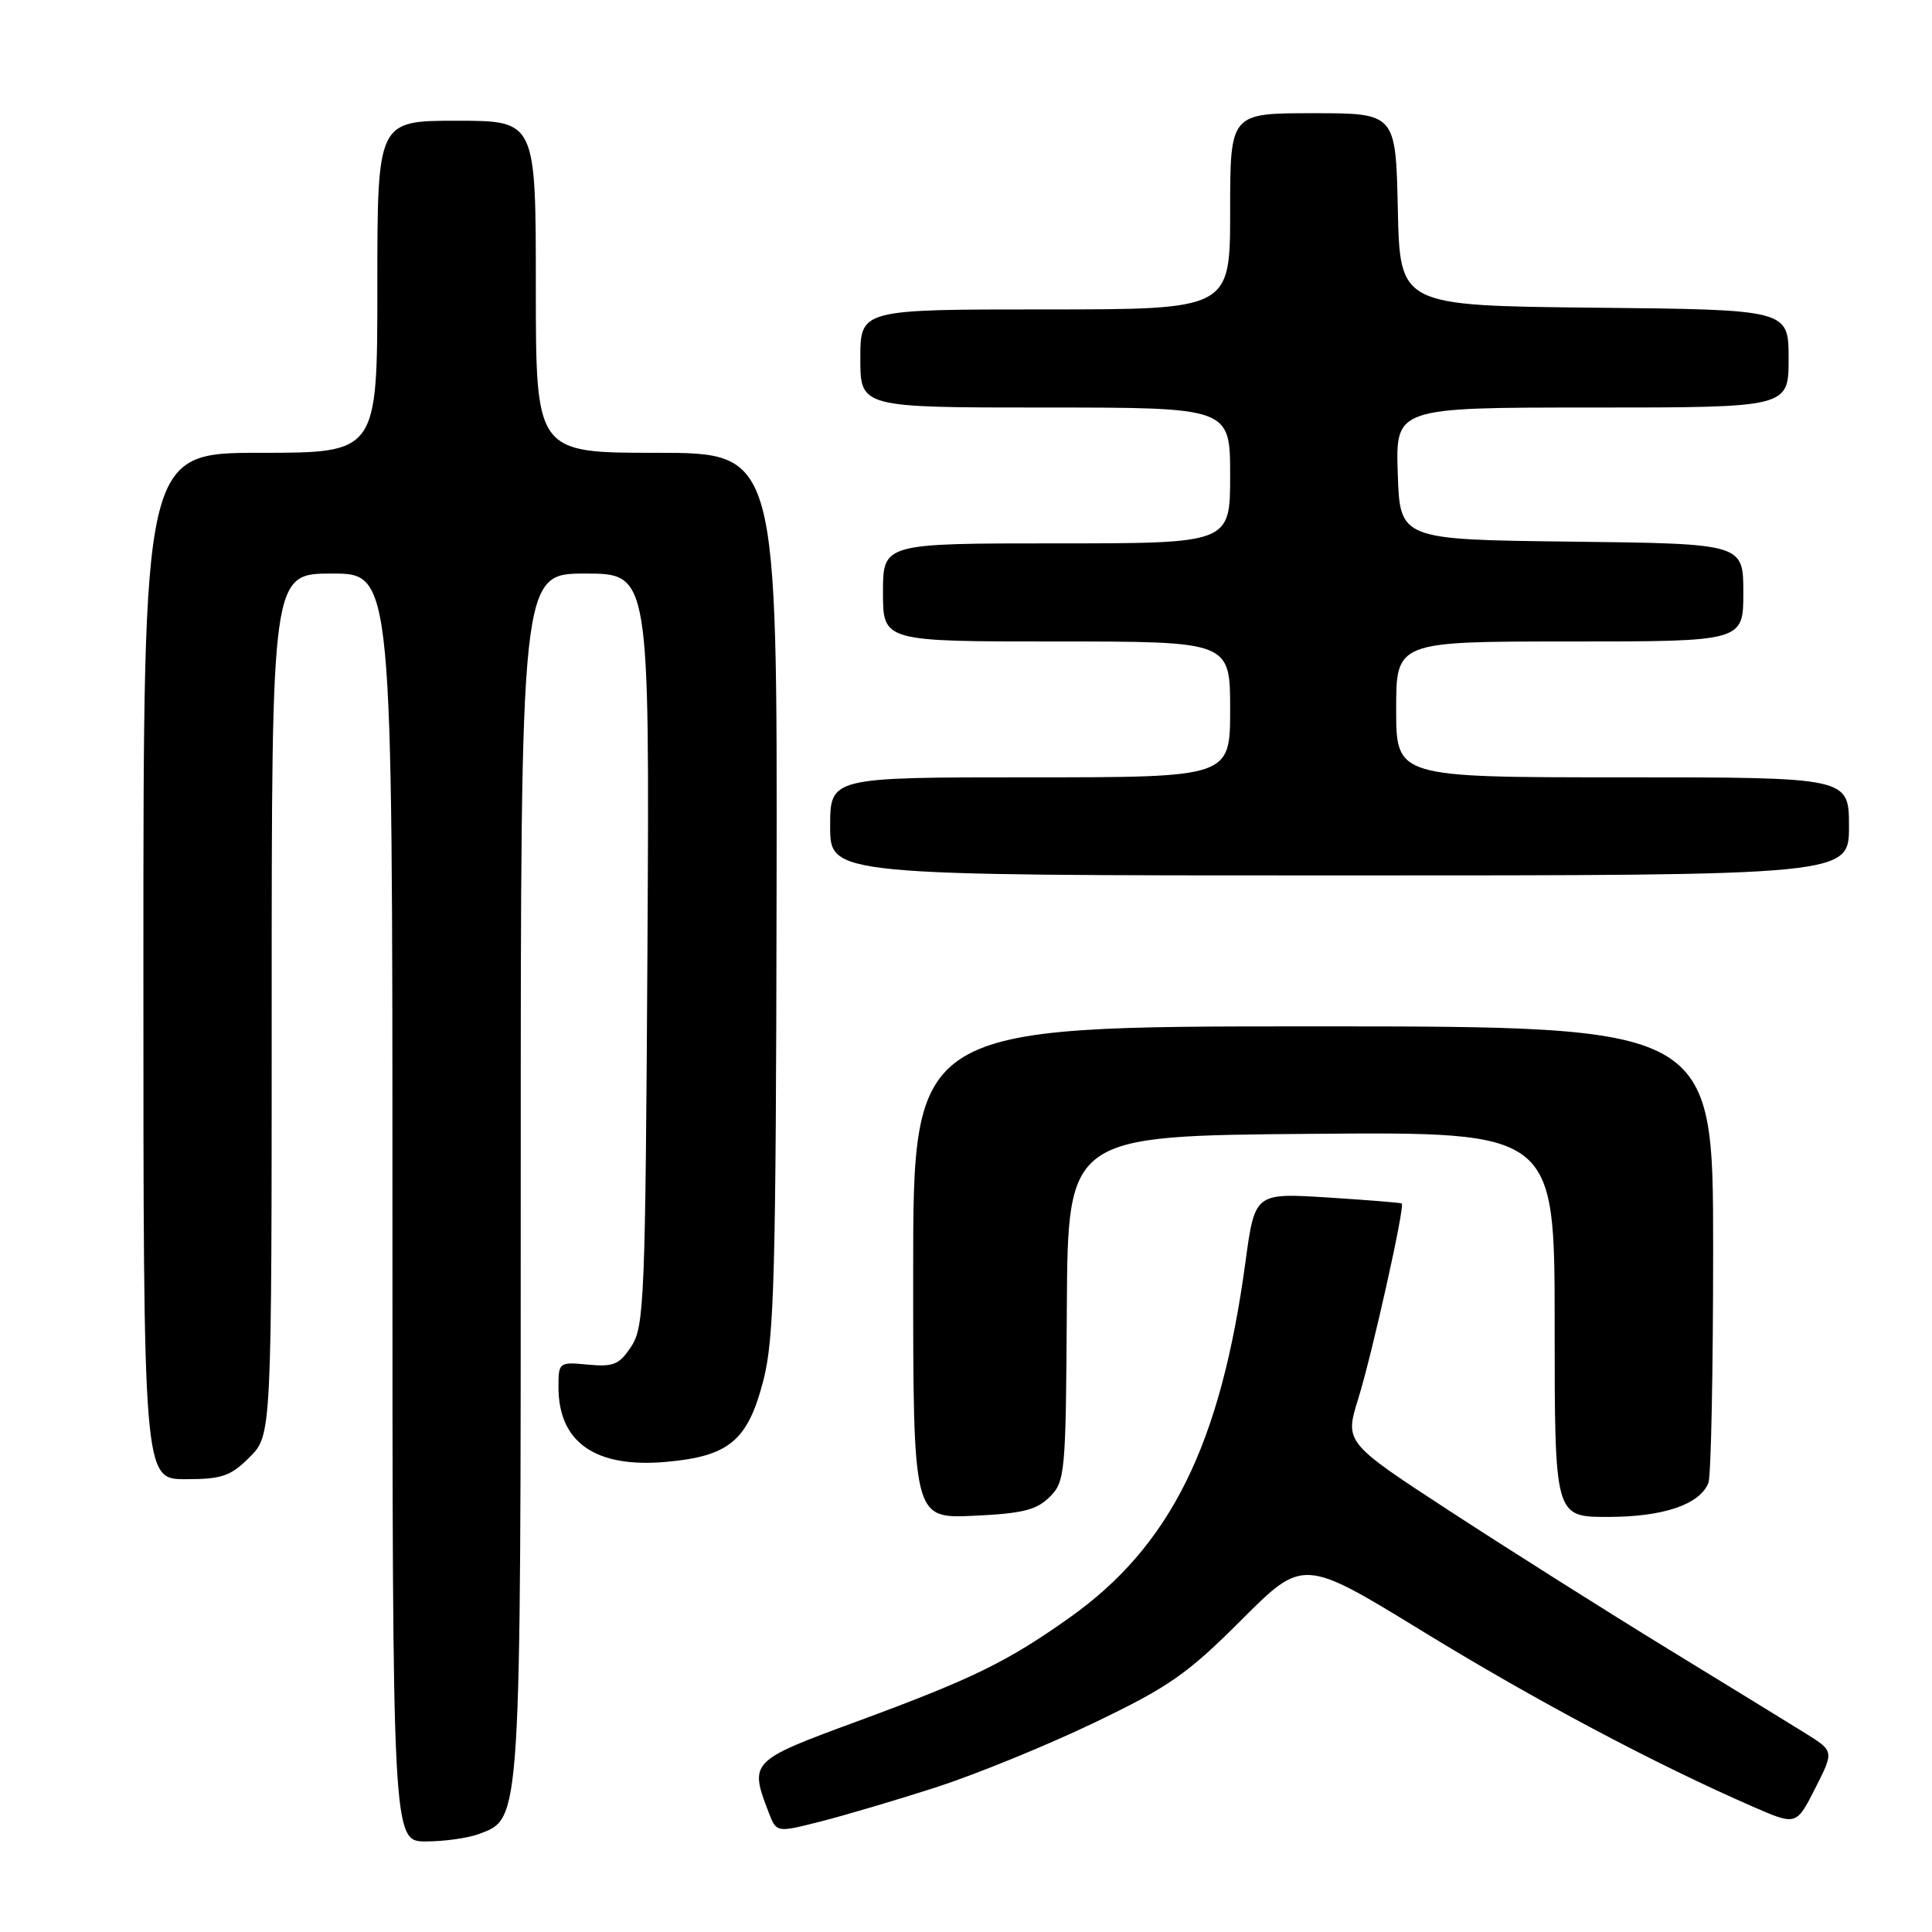 <?xml version="1.0" encoding="UTF-8" standalone="no"?>
<!DOCTYPE svg PUBLIC "-//W3C//DTD SVG 1.1//EN" "http://www.w3.org/Graphics/SVG/1.1/DTD/svg11.dtd" >
<svg xmlns="http://www.w3.org/2000/svg" xmlns:xlink="http://www.w3.org/1999/xlink" version="1.1" viewBox="0 0 256 256">
 <g >
 <path fill="currentColor"
d=" M 63.48 243.01 C 69.08 240.88 69.00 242.14 69.00 155.53 C 69.00 76.00 69.00 76.00 77.54 76.00 C 86.07 76.00 86.07 76.00 85.79 125.80 C 85.52 172.15 85.37 175.78 83.66 178.39 C 82.07 180.82 81.30 181.14 77.91 180.82 C 74.07 180.45 74.00 180.51 74.00 183.79 C 74.00 191.15 78.92 194.56 88.34 193.70 C 96.63 192.95 99.10 190.87 101.15 182.91 C 102.59 177.33 102.82 168.94 102.90 118.25 C 103.00 60.00 103.00 60.00 87.00 60.00 C 71.00 60.00 71.00 60.00 71.00 38.00 C 71.00 16.00 71.00 16.00 60.50 16.00 C 50.00 16.00 50.00 16.00 50.00 38.00 C 50.00 60.00 50.00 60.00 34.50 60.00 C 19.00 60.00 19.00 60.00 19.00 128.00 C 19.00 196.00 19.00 196.00 24.58 196.00 C 29.41 196.00 30.55 195.61 33.08 193.08 C 36.00 190.15 36.00 190.15 36.00 133.08 C 36.00 76.00 36.00 76.00 44.00 76.00 C 52.00 76.00 52.00 76.00 52.00 160.00 C 52.00 244.00 52.00 244.00 56.43 244.00 C 58.87 244.00 62.05 243.55 63.48 243.01 Z  M 124.00 236.84 C 129.22 235.15 138.63 231.32 144.90 228.31 C 154.90 223.52 157.29 221.85 164.49 214.66 C 172.68 206.46 172.68 206.46 188.59 216.21 C 203.62 225.41 219.29 233.73 232.26 239.39 C 238.02 241.90 238.02 241.90 240.52 236.97 C 243.02 232.04 243.02 232.04 239.26 229.69 C 237.19 228.40 228.97 223.36 221.00 218.48 C 213.03 213.60 200.13 205.45 192.33 200.37 C 178.17 191.14 178.17 191.14 179.98 185.32 C 181.82 179.40 186.19 159.81 185.74 159.47 C 185.61 159.36 181.17 159.01 175.89 158.67 C 166.27 158.07 166.27 158.07 165.02 167.29 C 161.74 191.46 155.10 204.87 141.69 214.37 C 133.39 220.25 128.83 222.47 113.50 228.12 C 99.39 233.31 99.27 233.44 101.86 240.17 C 102.89 242.84 102.89 242.84 108.69 241.37 C 111.89 240.56 118.78 238.52 124.00 236.84 Z  M 139.09 198.35 C 141.14 196.31 141.23 195.27 141.36 173.36 C 141.50 150.50 141.50 150.50 173.75 150.24 C 206.00 149.97 206.00 149.97 206.00 175.49 C 206.00 201.00 206.00 201.00 213.05 201.00 C 220.42 201.00 225.27 199.35 226.38 196.46 C 226.72 195.56 227.00 181.60 227.00 165.42 C 227.00 136.00 227.00 136.00 174.00 136.00 C 121.00 136.00 121.00 136.00 121.00 168.61 C 121.00 201.21 121.00 201.21 128.98 200.85 C 135.49 200.55 137.35 200.09 139.09 198.35 Z  M 245.00 109.50 C 245.00 103.00 245.00 103.00 215.00 103.00 C 185.00 103.00 185.00 103.00 185.00 94.00 C 185.00 85.00 185.00 85.00 208.00 85.00 C 231.00 85.00 231.00 85.00 231.00 78.52 C 231.00 72.04 231.00 72.04 208.25 71.77 C 185.50 71.50 185.50 71.50 185.21 62.75 C 184.92 54.00 184.92 54.00 210.96 54.00 C 237.00 54.00 237.00 54.00 237.00 47.52 C 237.00 41.03 237.00 41.03 211.25 40.77 C 185.50 40.50 185.50 40.50 185.22 27.75 C 184.94 15.00 184.94 15.00 173.97 15.00 C 163.00 15.00 163.00 15.00 163.00 28.00 C 163.00 41.00 163.00 41.00 138.50 41.00 C 114.00 41.00 114.00 41.00 114.00 47.50 C 114.00 54.00 114.00 54.00 138.50 54.00 C 163.00 54.00 163.00 54.00 163.00 63.00 C 163.00 72.00 163.00 72.00 140.00 72.00 C 117.00 72.00 117.00 72.00 117.00 78.50 C 117.00 85.00 117.00 85.00 140.00 85.00 C 163.00 85.00 163.00 85.00 163.00 94.00 C 163.00 103.00 163.00 103.00 136.50 103.00 C 110.00 103.00 110.00 103.00 110.00 109.50 C 110.00 116.00 110.00 116.00 177.50 116.00 C 245.00 116.00 245.00 116.00 245.00 109.50 Z "/>
</g>
</svg>